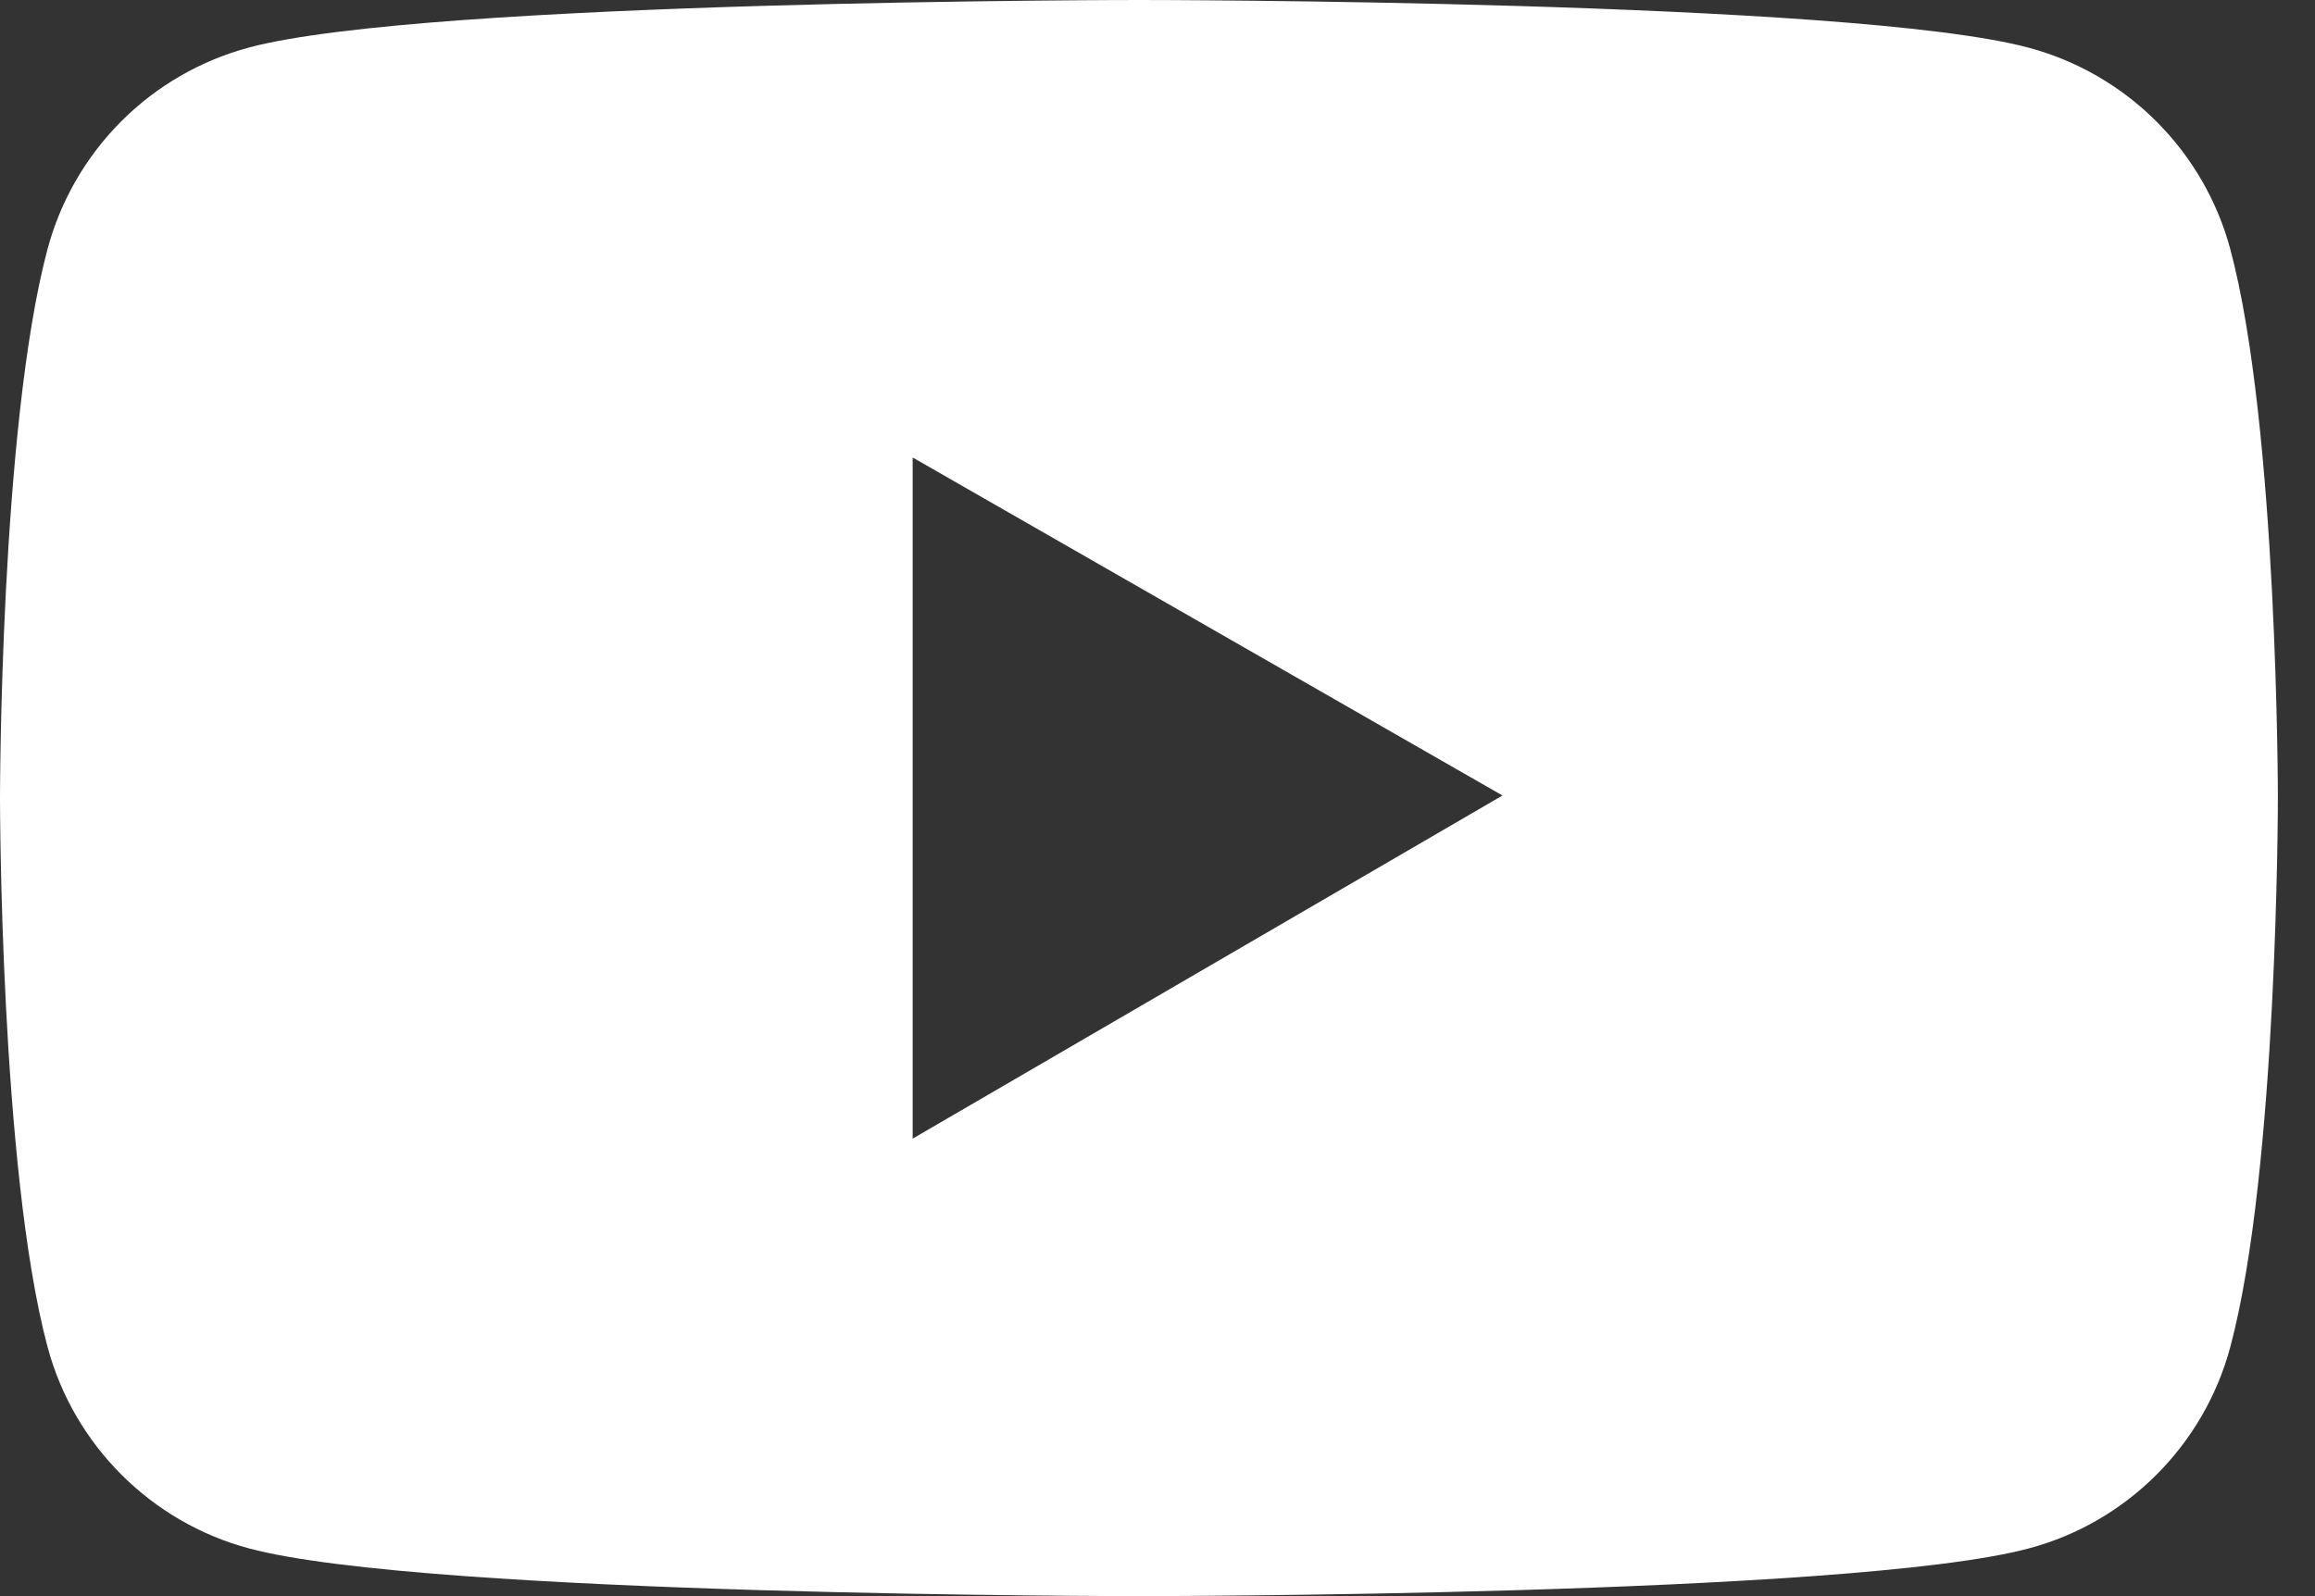 <svg width="58" height="40" viewBox="0 0 58 40" fill="none" xmlns="http://www.w3.org/2000/svg">
<rect x="0" y="0" width="58" height="40" fill="#333333" stroke="none"/>
<path d="M55.879 6.248C55.554 5.038 54.917 3.935 54.032 3.049C53.147 2.162 52.044 1.524 50.834 1.197C46.382 2.42974e-07 28.535 0 28.535 0C28.535 0 10.688 -2.42974e-07 6.236 1.191C5.026 1.516 3.922 2.154 3.037 3.041C2.152 3.928 1.515 5.032 1.191 6.242C-2.42974e-07 10.701 0 20 0 20C0 20 -2.42974e-07 29.299 1.191 33.752C1.847 36.21 3.783 38.147 6.236 38.803C10.688 40 28.535 40 28.535 40C28.535 40 46.382 40 50.834 38.803C53.293 38.147 55.223 36.21 55.879 33.752C57.07 29.299 57.07 20 57.07 20C57.07 20 57.07 10.701 55.879 6.248ZM22.866 28.535V11.465L37.643 19.936L22.866 28.535Z" fill="white"/>
</svg>
